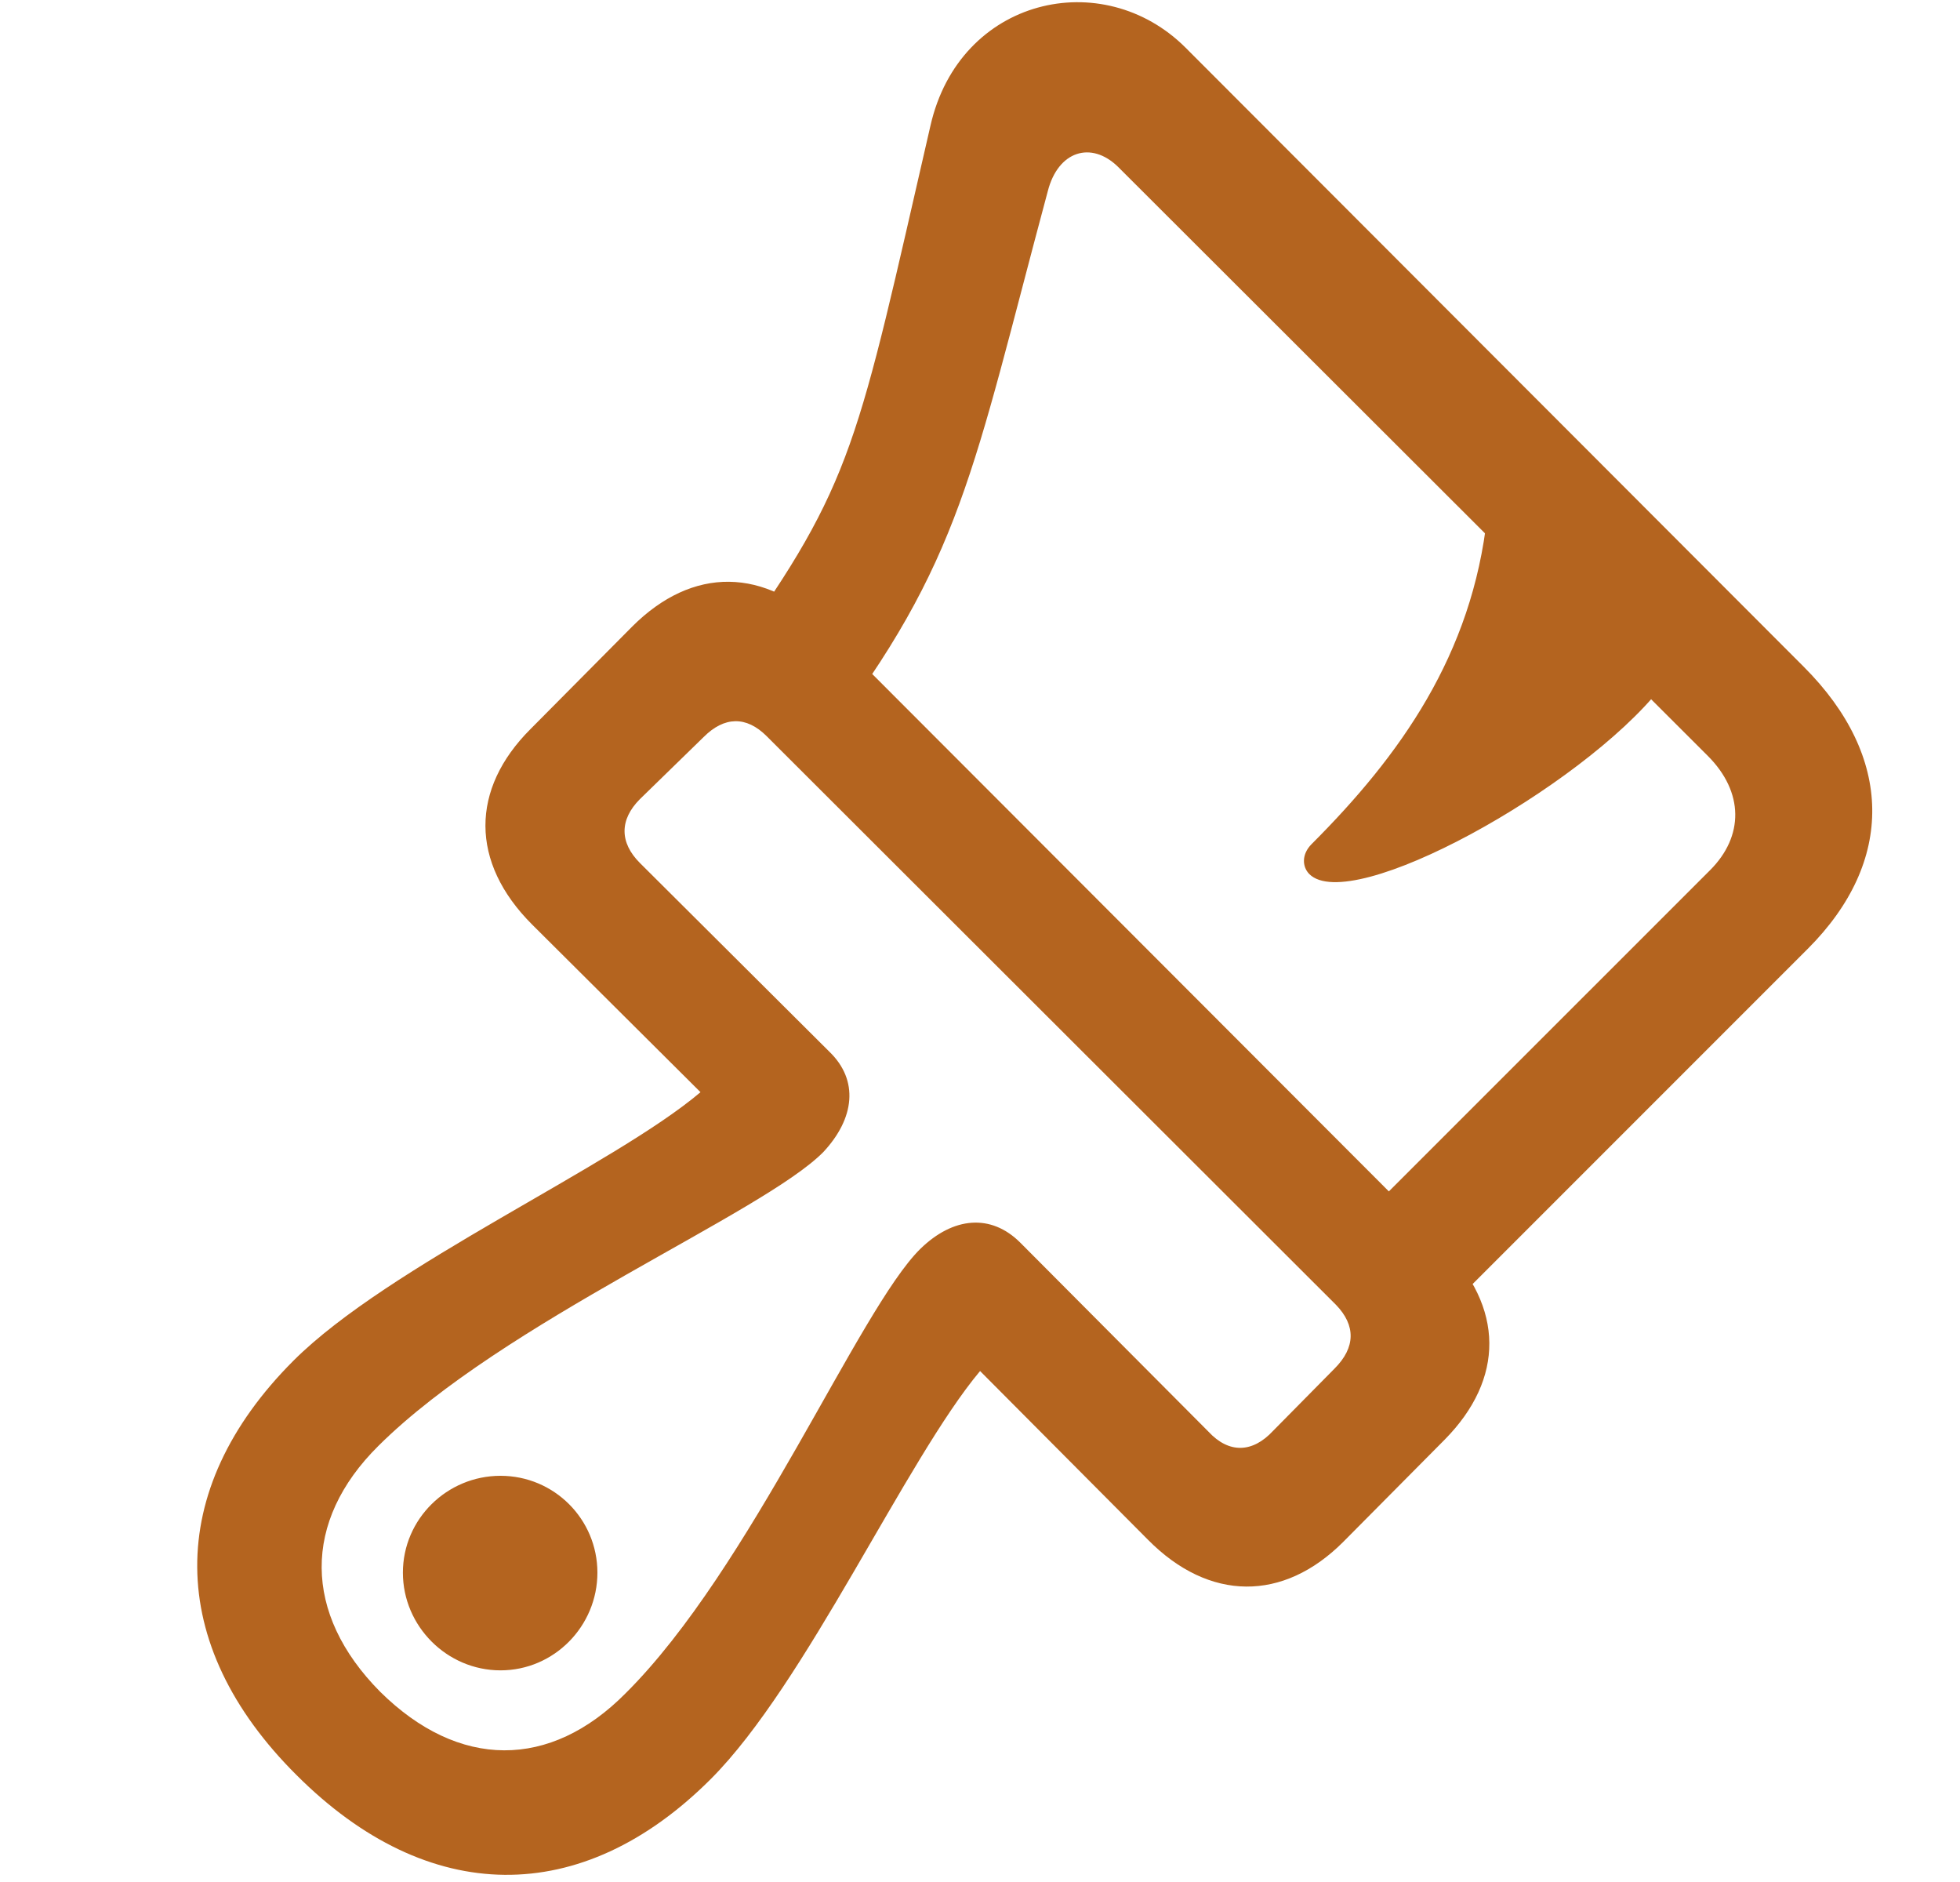 <svg width="25" height="24" viewBox="0 0 25 24" fill="none" xmlns="http://www.w3.org/2000/svg">
<path d="M3.783 22.637C5.46 24.314 7.419 24.334 9.066 22.687C10.281 21.472 11.557 18.609 12.501 17.484L14.641 19.634C15.424 20.427 16.369 20.427 17.132 19.664L18.428 18.358C19.191 17.584 19.191 16.67 18.398 15.877L10.553 8.022C9.759 7.228 8.835 7.218 8.062 7.992L6.766 9.298C6.002 10.061 5.992 10.995 6.786 11.789L8.935 13.928C7.821 14.872 4.958 16.138 3.742 17.353C2.095 19.001 2.105 20.969 3.783 22.637ZM8.162 10.191L8.976 9.398C9.237 9.137 9.518 9.127 9.779 9.388L17.041 16.64C17.293 16.901 17.293 17.183 17.021 17.454L16.238 18.247C15.977 18.529 15.675 18.539 15.414 18.257L13.014 15.847C12.642 15.475 12.16 15.515 11.738 15.927C10.954 16.7 9.578 20.005 7.981 21.592C7.017 22.567 5.852 22.567 4.847 21.572C3.863 20.578 3.853 19.402 4.827 18.438C6.424 16.851 9.729 15.475 10.502 14.691C10.904 14.26 10.954 13.777 10.583 13.416L8.162 11.005C7.901 10.744 7.901 10.453 8.162 10.191ZM6.384 21.301C7.067 21.301 7.62 20.738 7.62 20.055C7.62 19.372 7.067 18.82 6.384 18.82C5.701 18.82 5.139 19.372 5.139 20.055C5.139 20.738 5.701 21.301 6.384 21.301ZM18.287 16.871L23.058 12.1C24.173 10.985 24.153 9.649 23.008 8.504L15.123 0.609C14.068 -0.446 12.24 -0.034 11.868 1.603C10.934 5.661 10.894 6.144 9.357 8.293L10.512 9.448C12.27 7.148 12.401 6.023 13.365 2.437C13.496 1.925 13.918 1.794 14.259 2.126L21.783 9.639C22.245 10.101 22.245 10.664 21.813 11.096L17.162 15.746L18.287 16.871ZM16.7 11.146C17.232 11.678 20.165 10.051 21.18 8.775L18.97 6.575C18.779 8.353 17.855 9.639 16.73 10.764C16.599 10.895 16.61 11.055 16.7 11.146Z" fill="#B4641F"/>
</svg>
